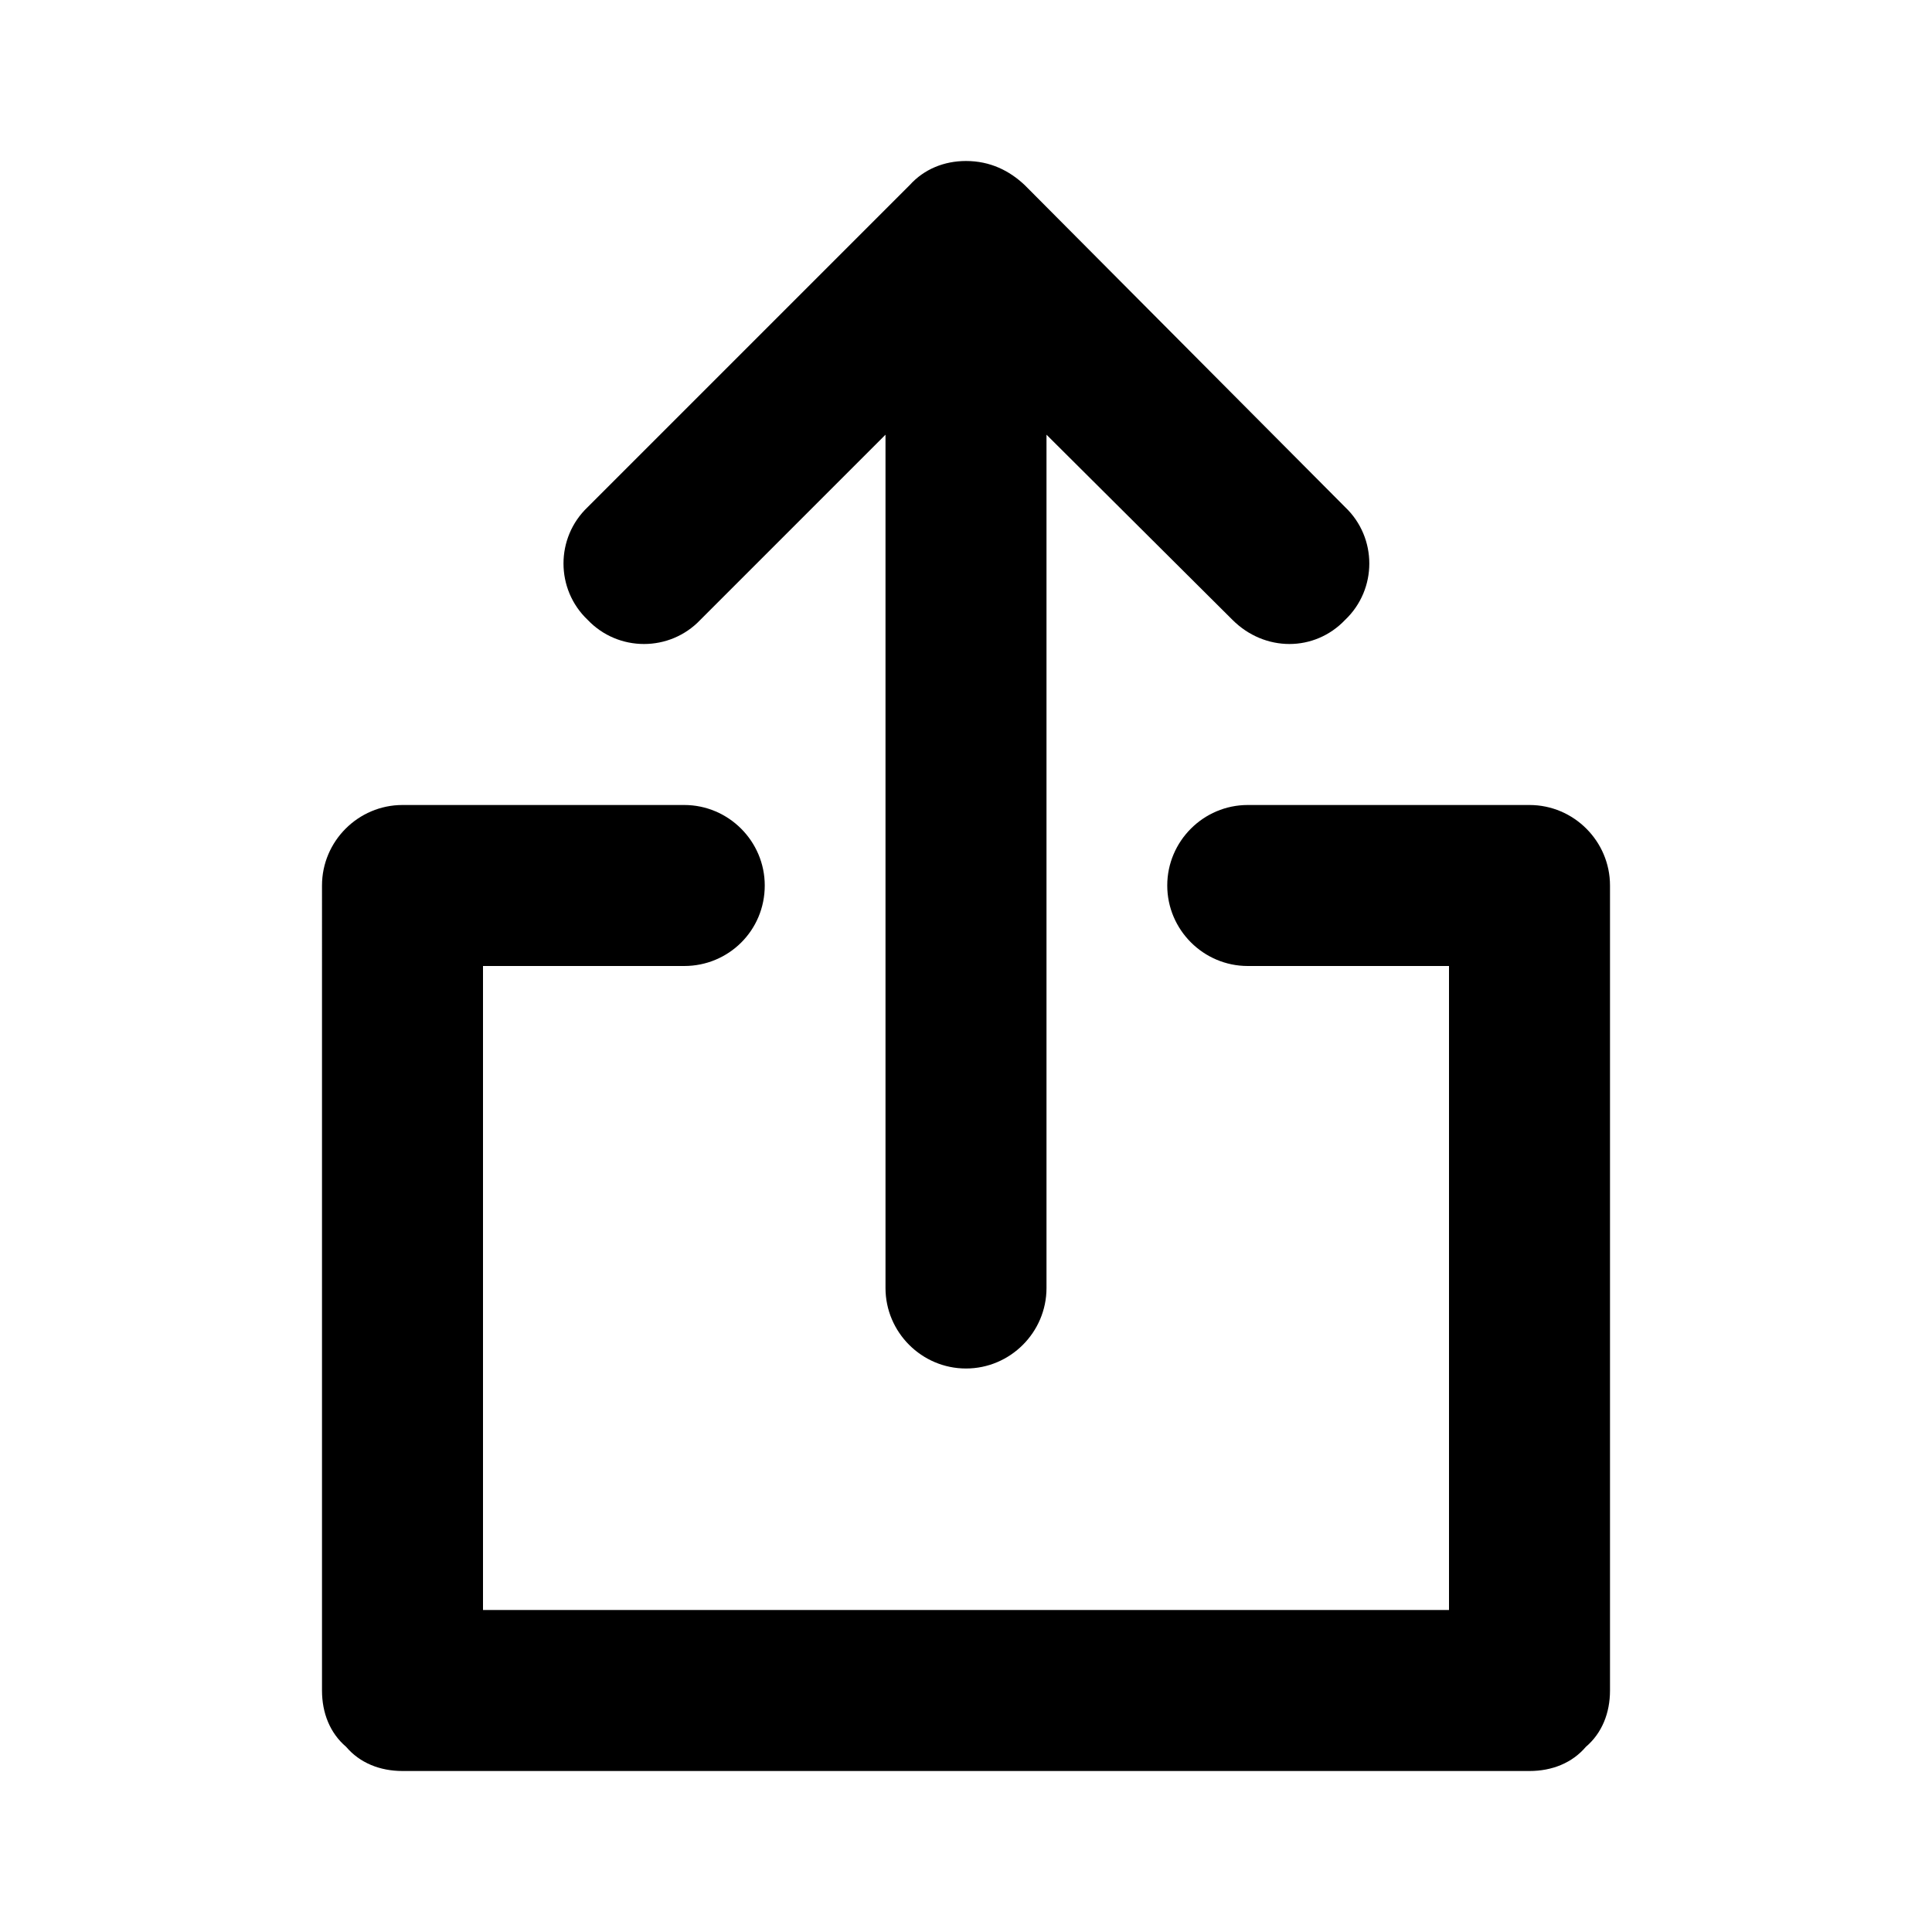 <svg viewBox="0 0 24 24" xmlns="http://www.w3.org/2000/svg"><path d="M13 5.4V16c0 .55-.45 1-1 1s-1-.45-1-1V5.4L8.7 7.7c-.38.4-1.02.4-1.4 0-.4-.38-.4-1.02 0-1.4l4-4c.18-.2.43-.3.7-.3.3 0 .54.12.73.3l3.98 4c.4.38.4 1.02 0 1.4-.38.4-1 .4-1.4 0L13 5.4zM6 20h12v-8h-2.5c-.55 0-1-.45-1-1s.45-1 1-1H19c.55 0 1 .45 1 1v10c0 .28-.1.53-.3.7-.17.2-.42.3-.7.3H5c-.28 0-.53-.1-.7-.3-.2-.17-.3-.42-.3-.7V11c0-.55.45-1 1-1h3.5c.55 0 1 .45 1 1 0 .56-.45 1-1 1H6v8z"/></svg>